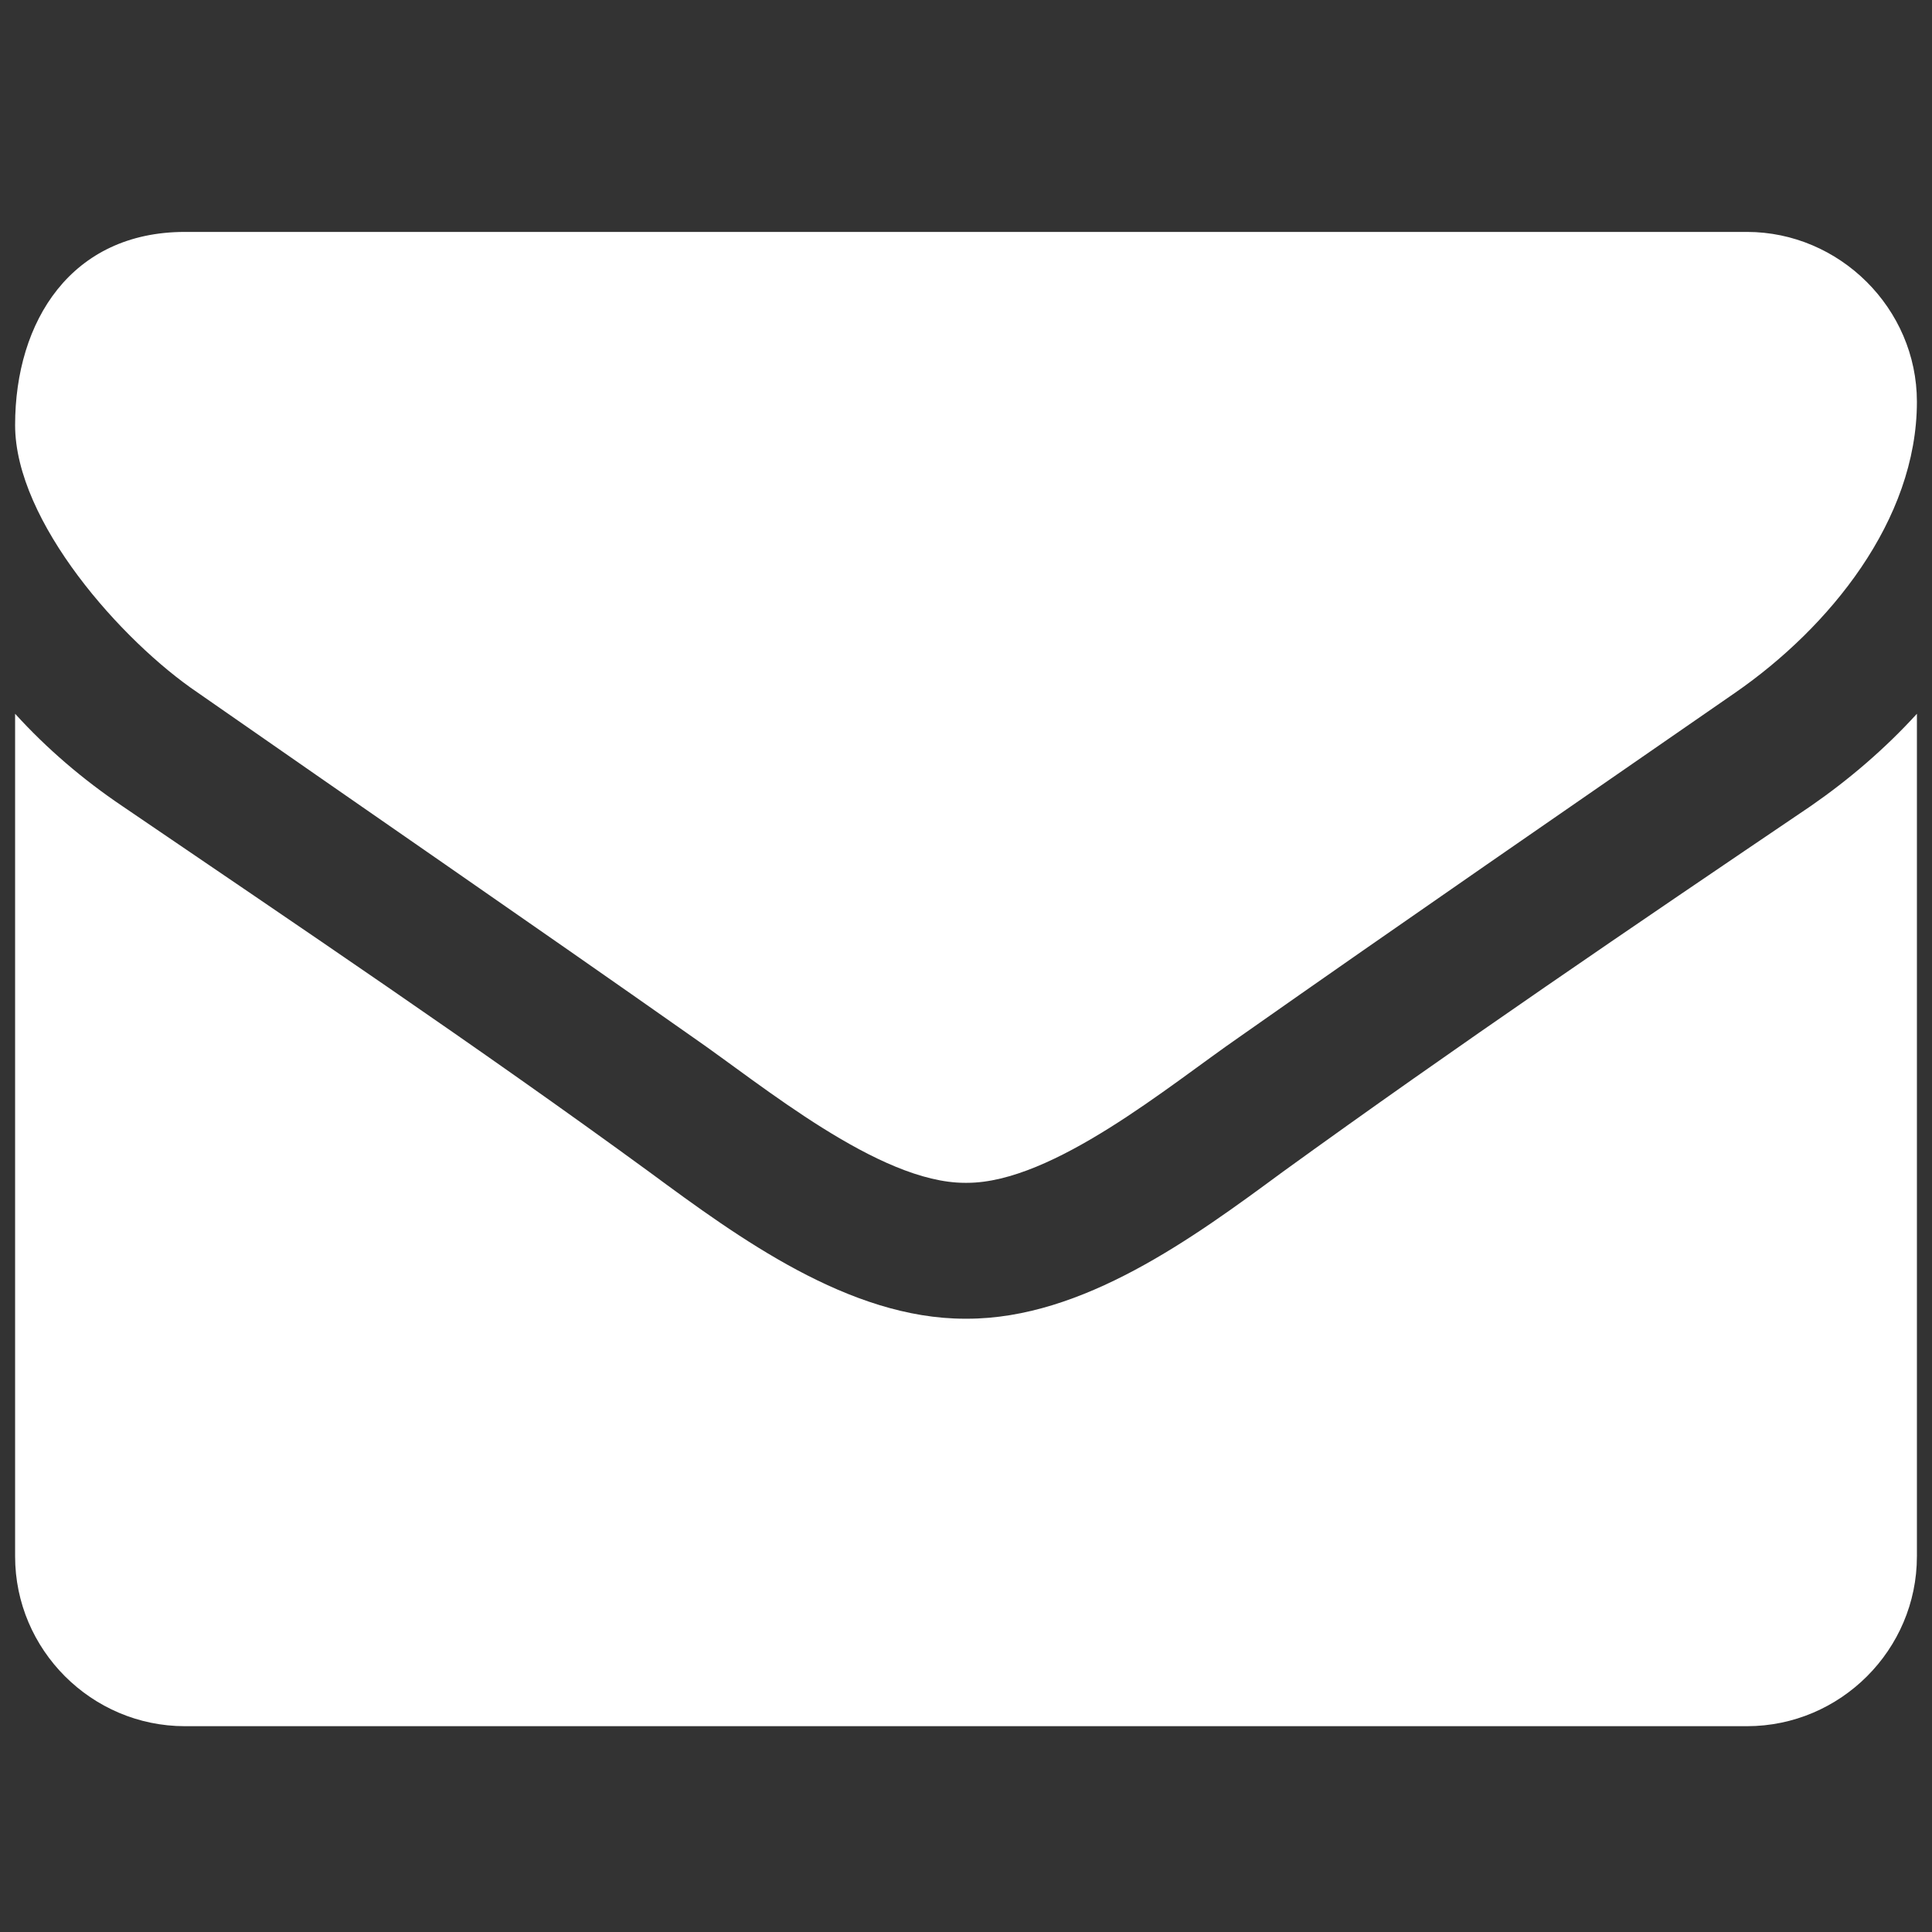 <?xml version="1.0" encoding="utf-8"?>
<!-- Generator: Adobe Illustrator 16.0.0, SVG Export Plug-In . SVG Version: 6.00 Build 0)  -->
<!DOCTYPE svg PUBLIC "-//W3C//DTD SVG 1.1//EN" "http://www.w3.org/Graphics/SVG/1.1/DTD/svg11.dtd">
<svg version="1.1" id="图层_1" xmlns="http://www.w3.org/2000/svg" xmlns:xlink="http://www.w3.org/1999/xlink" x="0px" y="0px"
	 width="167px" height="167px" viewBox="0 0 167 167" enable-background="new 0 0 167 167" xml:space="preserve">
<rect x="0" y="0" width="167" height="167" fill="#333333" stroke="none"/>
<g>
	<path fill="#FFFFFF" d="M150.009,59.862c-14.315,9.91-28.712,19.817-42.938,29.817c-5.963,4.12-16.046,12.563-23.478,12.563h-0.097
		h-0.09c-7.432,0-17.522-8.443-23.484-12.563c-14.218-10-28.623-19.907-42.841-29.817C10.569,55.461,1.306,45.094,1.306,36.745
		c0-8.993,4.858-16.698,14.679-16.698h135.02c7.993,0,14.69,6.607,14.69,14.679C165.695,45,158.084,54.266,150.009,59.862z
		 M165.695,134.536c0,8.068-6.607,14.674-14.69,14.674H15.985c-8.076,0-14.679-6.605-14.679-14.674V61.697
		c2.75,3.026,5.869,5.689,9.263,7.978c15.228,10.371,30.641,20.731,45.593,31.654c7.708,5.686,17.245,12.659,27.245,12.659h0.09
		h0.097c10.001,0,19.53-6.974,27.237-12.659c14.952-10.825,30.361-21.283,45.688-31.654c3.304-2.289,6.42-4.952,9.177-7.978V134.536
		z"/>
</g>
</svg>

